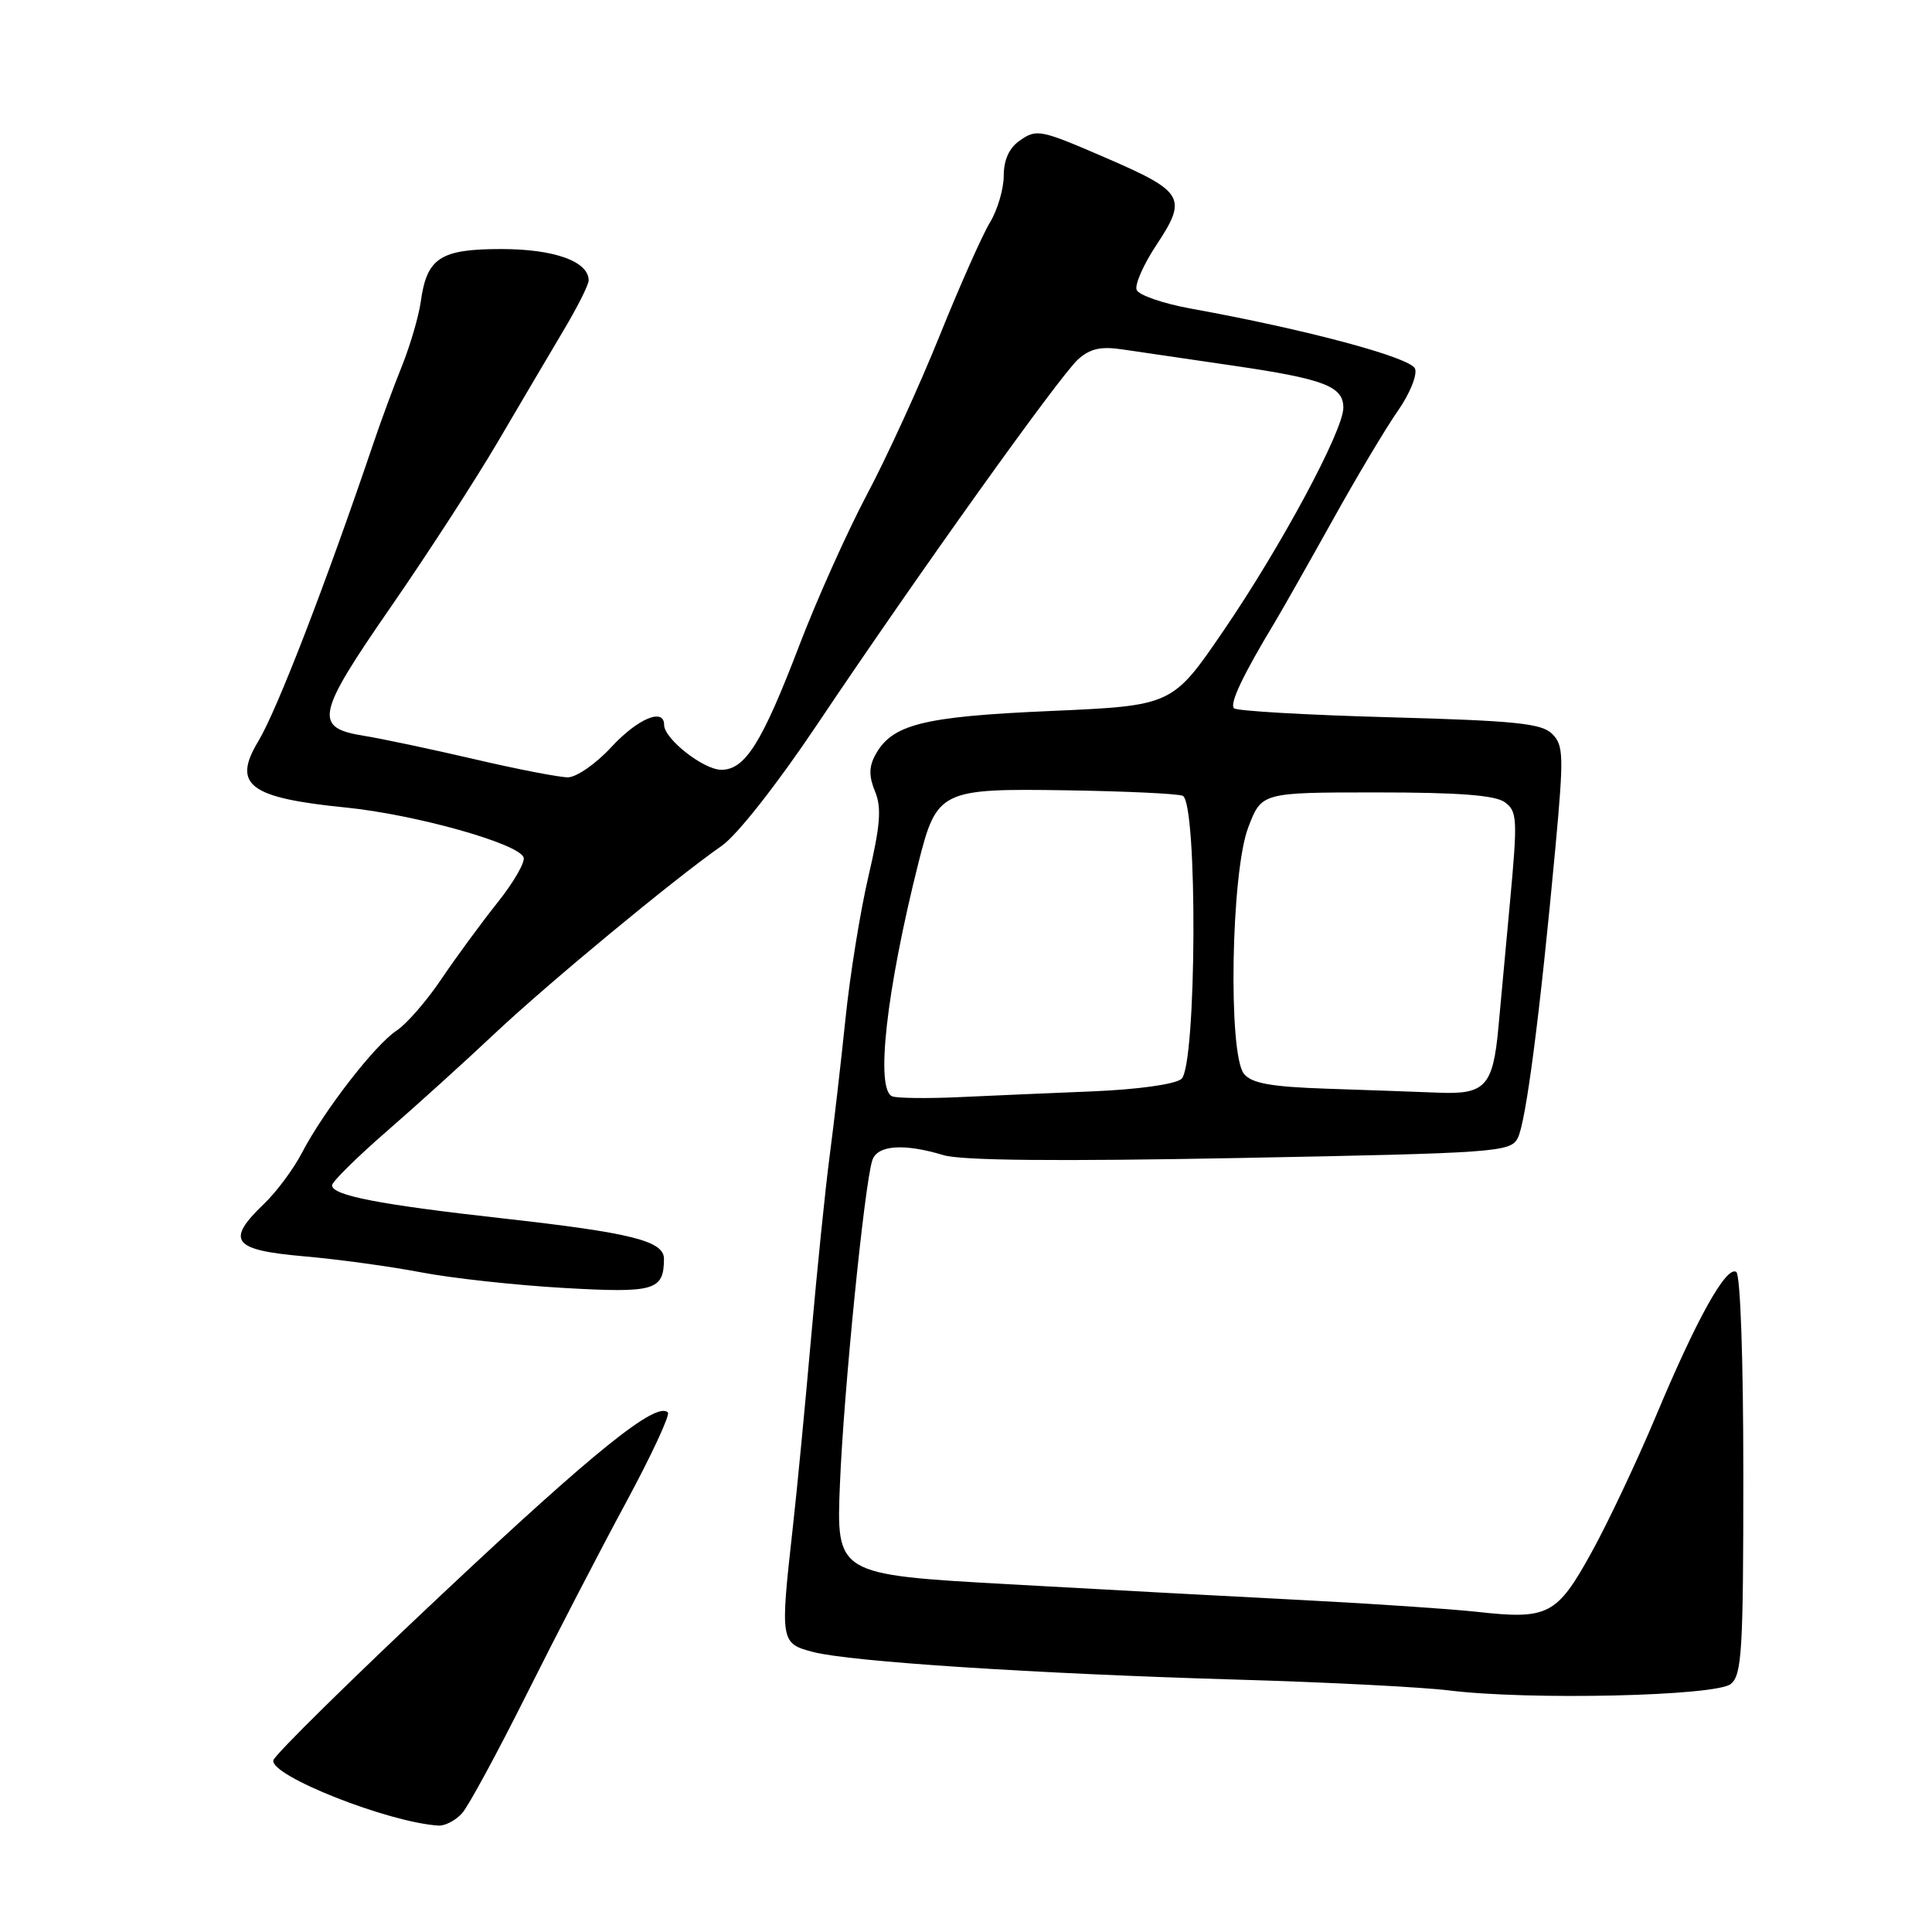 <?xml version="1.0" encoding="UTF-8" standalone="no"?>
<!DOCTYPE svg PUBLIC "-//W3C//DTD SVG 1.1//EN" "http://www.w3.org/Graphics/SVG/1.1/DTD/svg11.dtd" >
<svg xmlns="http://www.w3.org/2000/svg" xmlns:xlink="http://www.w3.org/1999/xlink" version="1.1" viewBox="0 0 256 256">
 <g >
 <path fill="currentColor"
d=" M 61.24 240.25 C 62.09 239.29 65.93 232.20 69.78 224.50 C 73.63 216.80 79.55 205.38 82.93 199.12 C 86.31 192.86 88.81 187.48 88.50 187.16 C 86.98 185.65 78.82 192.21 58.57 211.24 C 46.43 222.64 36.37 232.55 36.22 233.25 C 35.78 235.29 51.43 241.48 58.10 241.90 C 58.97 241.95 60.39 241.21 61.24 240.25 Z  M 229.35 223.13 C 230.81 221.92 231.00 218.67 231.00 195.44 C 231.00 180.02 230.61 168.88 230.06 168.53 C 228.73 167.72 224.83 174.72 219.46 187.54 C 216.94 193.55 213.08 201.74 210.87 205.73 C 206.29 214.03 205.13 214.63 195.66 213.57 C 192.27 213.20 182.07 212.51 173.00 212.04 C 163.93 211.58 146.22 210.62 133.65 209.92 C 110.80 208.64 110.80 208.64 111.30 196.57 C 111.79 184.46 114.53 157.05 115.58 153.76 C 116.22 151.73 119.75 151.47 125.01 153.06 C 127.37 153.78 140.03 153.90 164.28 153.44 C 198.31 152.79 200.11 152.66 201.10 150.82 C 202.19 148.77 204.06 134.39 206.11 112.20 C 207.22 100.13 207.18 98.75 205.68 97.25 C 204.28 95.85 200.83 95.50 184.09 95.04 C 173.13 94.74 163.87 94.21 163.51 93.85 C 162.90 93.23 164.69 89.46 168.89 82.50 C 169.88 80.85 173.32 74.78 176.54 69.00 C 179.75 63.22 183.66 56.67 185.23 54.43 C 186.79 52.20 187.82 49.68 187.50 48.85 C 186.93 47.37 173.10 43.66 157.79 40.89 C 154.11 40.22 150.87 39.10 150.61 38.41 C 150.34 37.72 151.52 35.04 153.23 32.46 C 157.36 26.24 156.88 25.40 146.75 21.01 C 137.81 17.14 137.38 17.05 135.12 18.63 C 133.71 19.61 133.00 21.19 133.00 23.31 C 132.99 25.06 132.17 27.85 131.16 29.50 C 130.16 31.15 127.16 37.90 124.50 44.50 C 121.84 51.10 117.52 60.55 114.89 65.50 C 112.27 70.45 108.23 79.45 105.92 85.50 C 100.97 98.44 98.74 102.00 95.58 102.00 C 93.22 102.00 88.00 97.90 88.00 96.05 C 88.00 93.74 84.49 95.22 81.00 99.00 C 78.97 101.20 76.38 103.00 75.24 103.00 C 74.11 103.00 68.52 101.92 62.84 100.59 C 57.15 99.27 50.61 97.88 48.29 97.51 C 41.51 96.43 41.85 94.78 51.83 80.36 C 56.72 73.29 63.09 63.45 65.99 58.50 C 68.90 53.55 72.78 46.96 74.63 43.85 C 76.49 40.74 78.00 37.73 78.00 37.16 C 78.00 34.64 73.44 33.00 66.43 33.00 C 58.33 33.00 56.55 34.16 55.75 40.00 C 55.48 41.92 54.36 45.75 53.26 48.50 C 52.15 51.25 50.49 55.75 49.56 58.50 C 43.17 77.37 36.72 94.08 34.22 98.23 C 30.74 104.00 33.02 105.72 45.81 107.00 C 54.98 107.92 68.64 111.74 69.38 113.60 C 69.62 114.21 68.07 116.91 65.92 119.60 C 63.77 122.30 60.42 126.86 58.48 129.74 C 56.54 132.63 53.86 135.70 52.54 136.57 C 49.70 138.42 42.89 147.22 40.01 152.75 C 38.90 154.89 36.64 157.93 34.99 159.51 C 29.88 164.40 30.80 165.64 40.20 166.46 C 44.71 166.85 51.72 167.81 55.79 168.59 C 59.86 169.37 68.36 170.30 74.69 170.66 C 86.75 171.35 87.95 171.00 87.98 166.83 C 88.01 164.43 83.71 163.35 66.50 161.43 C 50.22 159.61 44.00 158.40 44.00 157.06 C 44.00 156.59 47.26 153.37 51.25 149.90 C 55.24 146.43 61.65 140.63 65.50 137.00 C 72.66 130.26 89.38 116.43 95.64 112.07 C 97.66 110.67 102.96 103.93 108.23 96.07 C 121.56 76.19 140.43 49.79 142.85 47.62 C 144.44 46.19 145.88 45.87 148.73 46.30 C 150.80 46.61 157.38 47.57 163.33 48.44 C 175.45 50.21 178.00 51.18 178.00 54.03 C 178.00 57.05 169.77 72.37 162.17 83.50 C 155.35 93.50 155.35 93.50 139.21 94.21 C 122.20 94.95 118.15 95.98 115.95 100.10 C 115.13 101.63 115.13 102.90 115.95 104.88 C 116.83 107.01 116.65 109.34 115.09 116.04 C 114.00 120.69 112.62 129.22 112.03 135.00 C 111.43 140.78 110.49 148.96 109.93 153.19 C 109.37 157.42 108.27 168.22 107.48 177.19 C 106.69 186.16 105.60 197.55 105.04 202.50 C 103.36 217.51 103.41 217.77 107.75 218.90 C 112.65 220.18 137.08 221.77 164.00 222.56 C 175.82 222.90 188.43 223.55 192.00 223.99 C 202.66 225.31 227.42 224.74 229.35 223.13 Z  M 118.25 145.28 C 115.96 144.46 117.43 131.30 121.71 114.28 C 124.12 104.73 124.67 104.46 141.32 104.72 C 149.06 104.84 155.98 105.16 156.70 105.44 C 158.72 106.21 158.56 141.29 156.54 142.97 C 155.68 143.68 150.77 144.36 144.79 144.61 C 139.13 144.84 131.12 145.19 127.00 145.38 C 122.88 145.57 118.94 145.52 118.25 145.28 Z  M 175.84 144.26 C 168.43 144.01 165.87 143.55 164.84 142.30 C 162.71 139.72 163.11 115.61 165.40 109.63 C 167.17 105.00 167.17 105.00 182.39 105.00 C 193.33 105.00 198.12 105.37 199.40 106.30 C 201.05 107.51 201.10 108.50 200.08 119.55 C 199.47 126.12 198.77 133.62 198.54 136.22 C 197.83 143.90 196.79 145.03 190.71 144.79 C 187.85 144.68 181.15 144.43 175.84 144.26 Z "/>
</g>
</svg>
